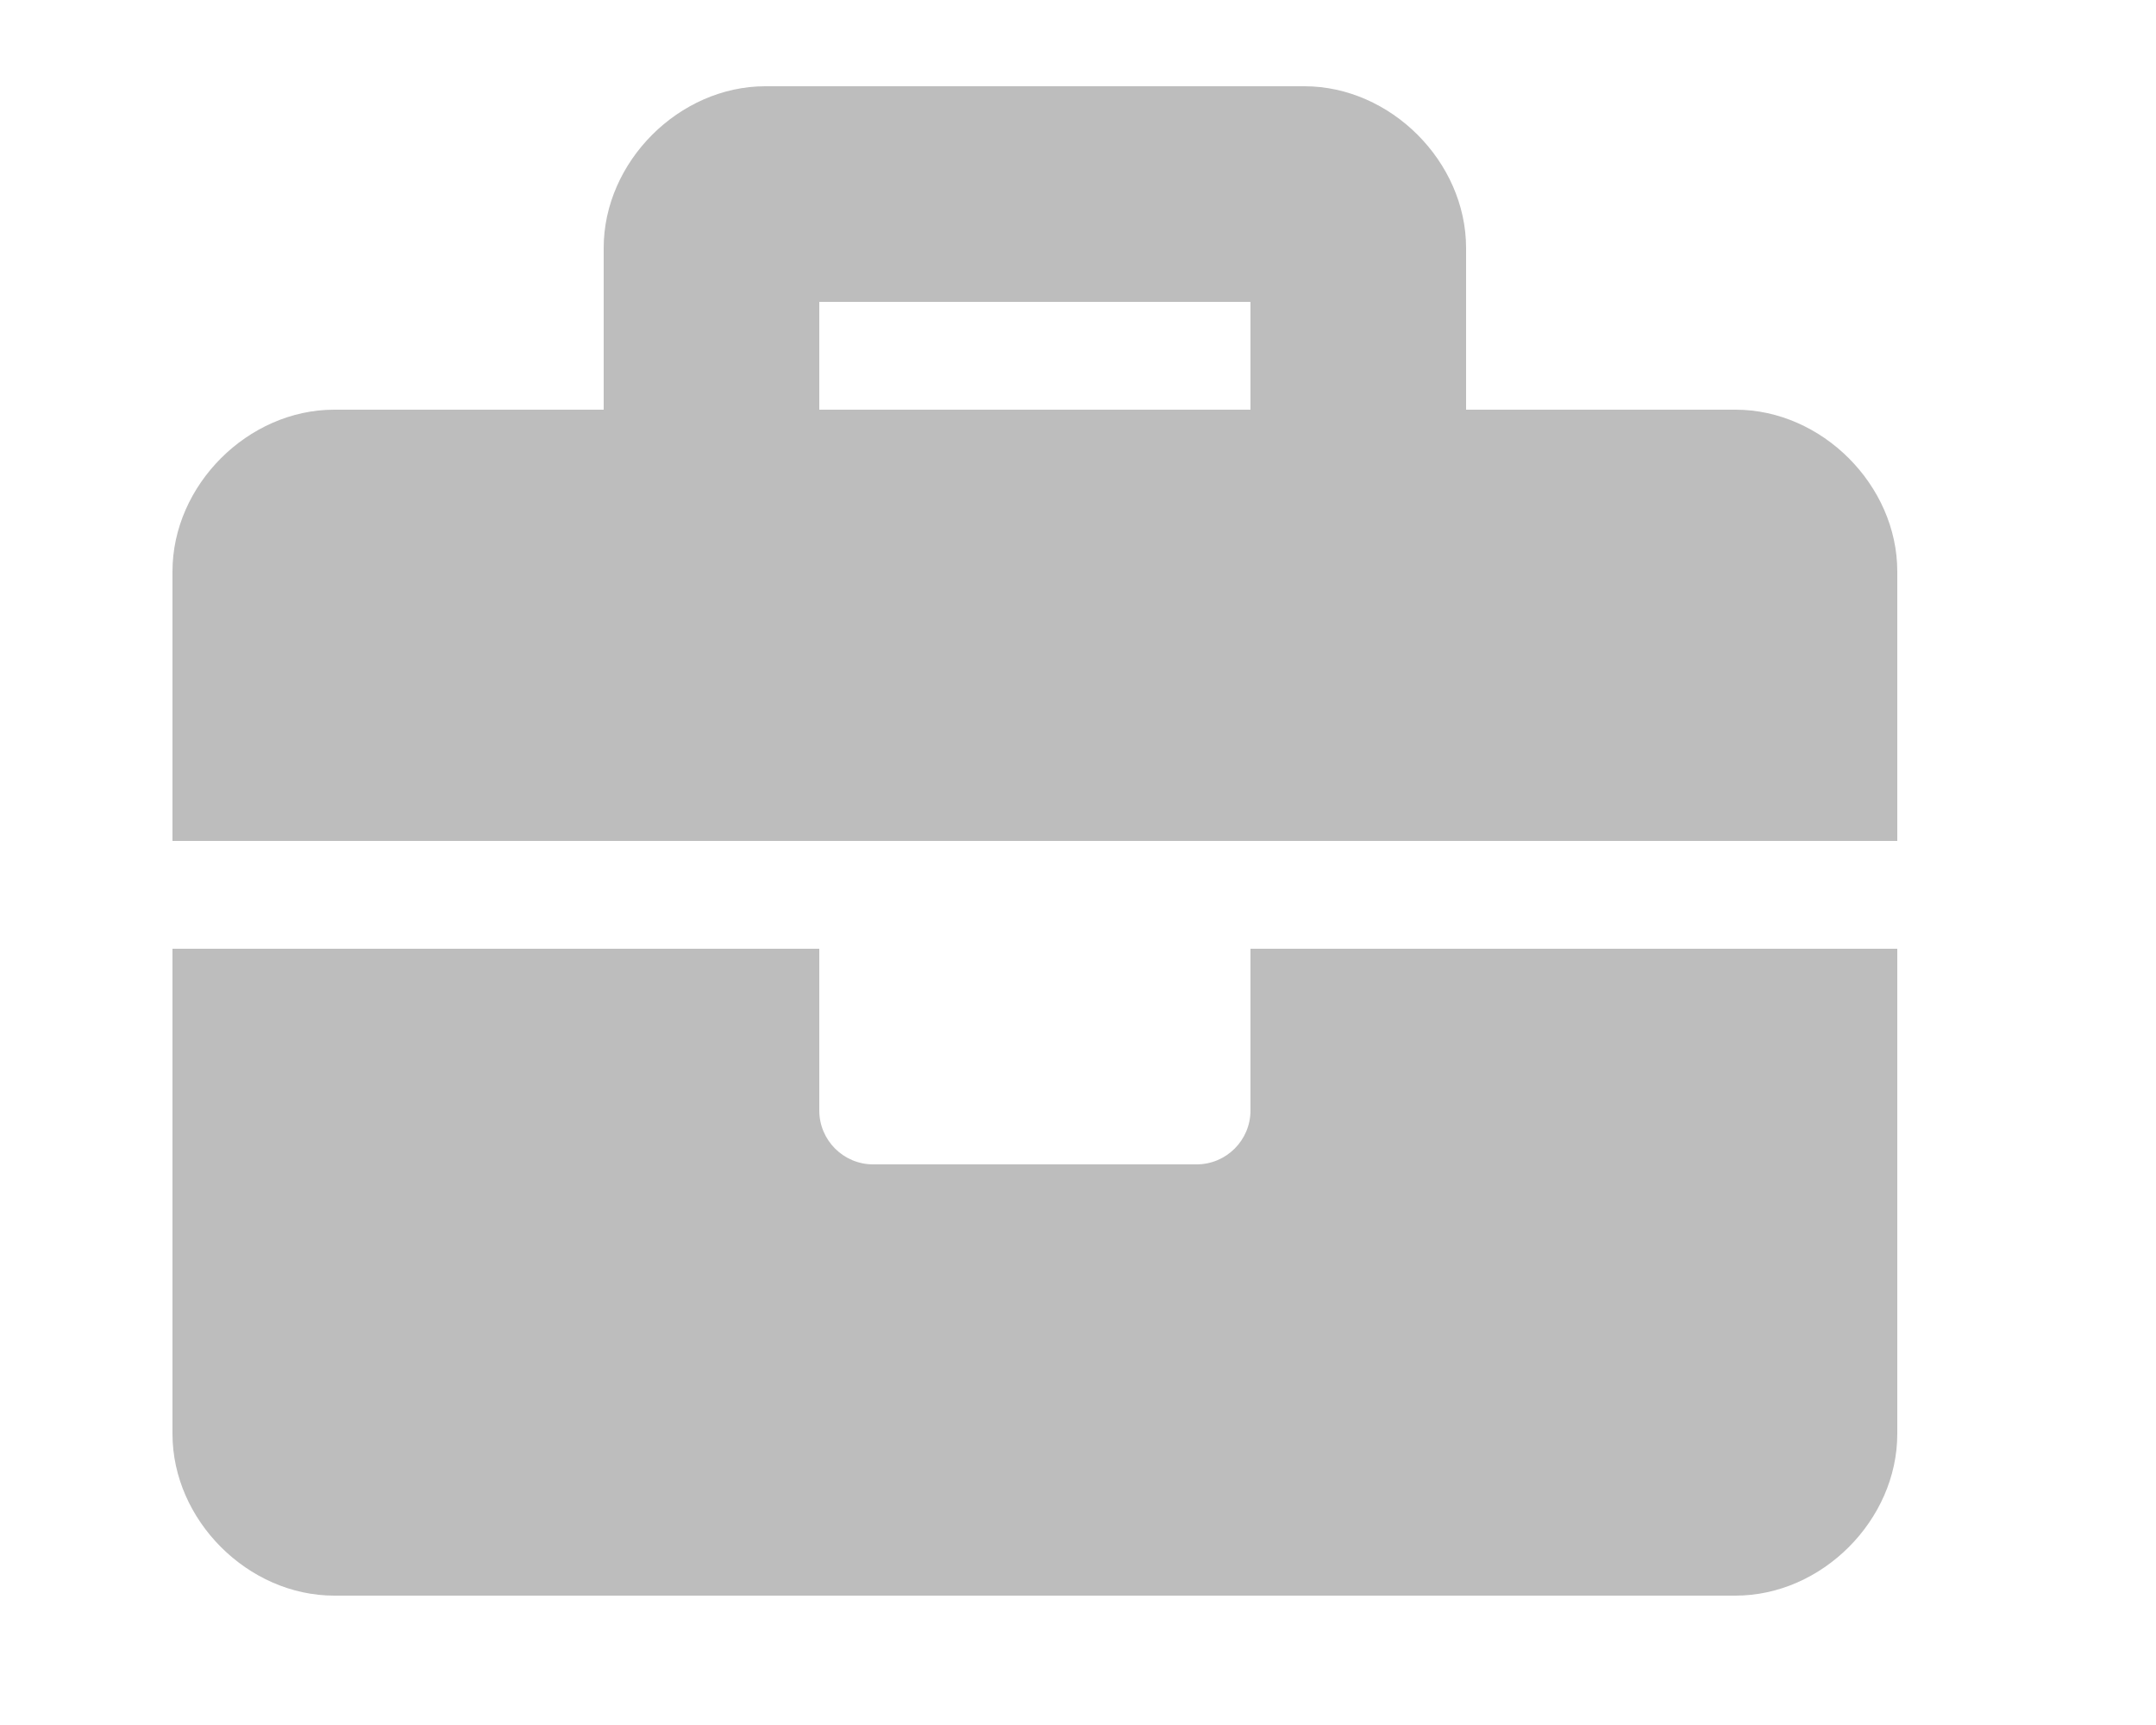 <svg width="25" height="20" viewBox="0 0 25 20" fill="none" xmlns="http://www.w3.org/2000/svg">
<path d="M14.5 12.875C14.5 13.22 14.22 13.5 13.875 13.5H10.125C9.78 13.5 9.5 13.22 9.5 12.875V11H2V16.625C2 17.625 2.875 18.5 3.875 18.5H20.125C21.125 18.5 22 17.625 22 16.625V11H14.5V12.875ZM20.125 4.75H17V2.875C17 1.875 16.125 1 15.125 1H8.875C7.875 1 7 1.875 7 2.875V4.75H3.875C2.875 4.75 2 5.625 2 6.625V9.75H22V6.625C22 5.625 21.125 4.75 20.125 4.75ZM14.5 4.75H9.5V3.5H14.5V4.75Z" fill="#BDBDBD"/>
</svg>

